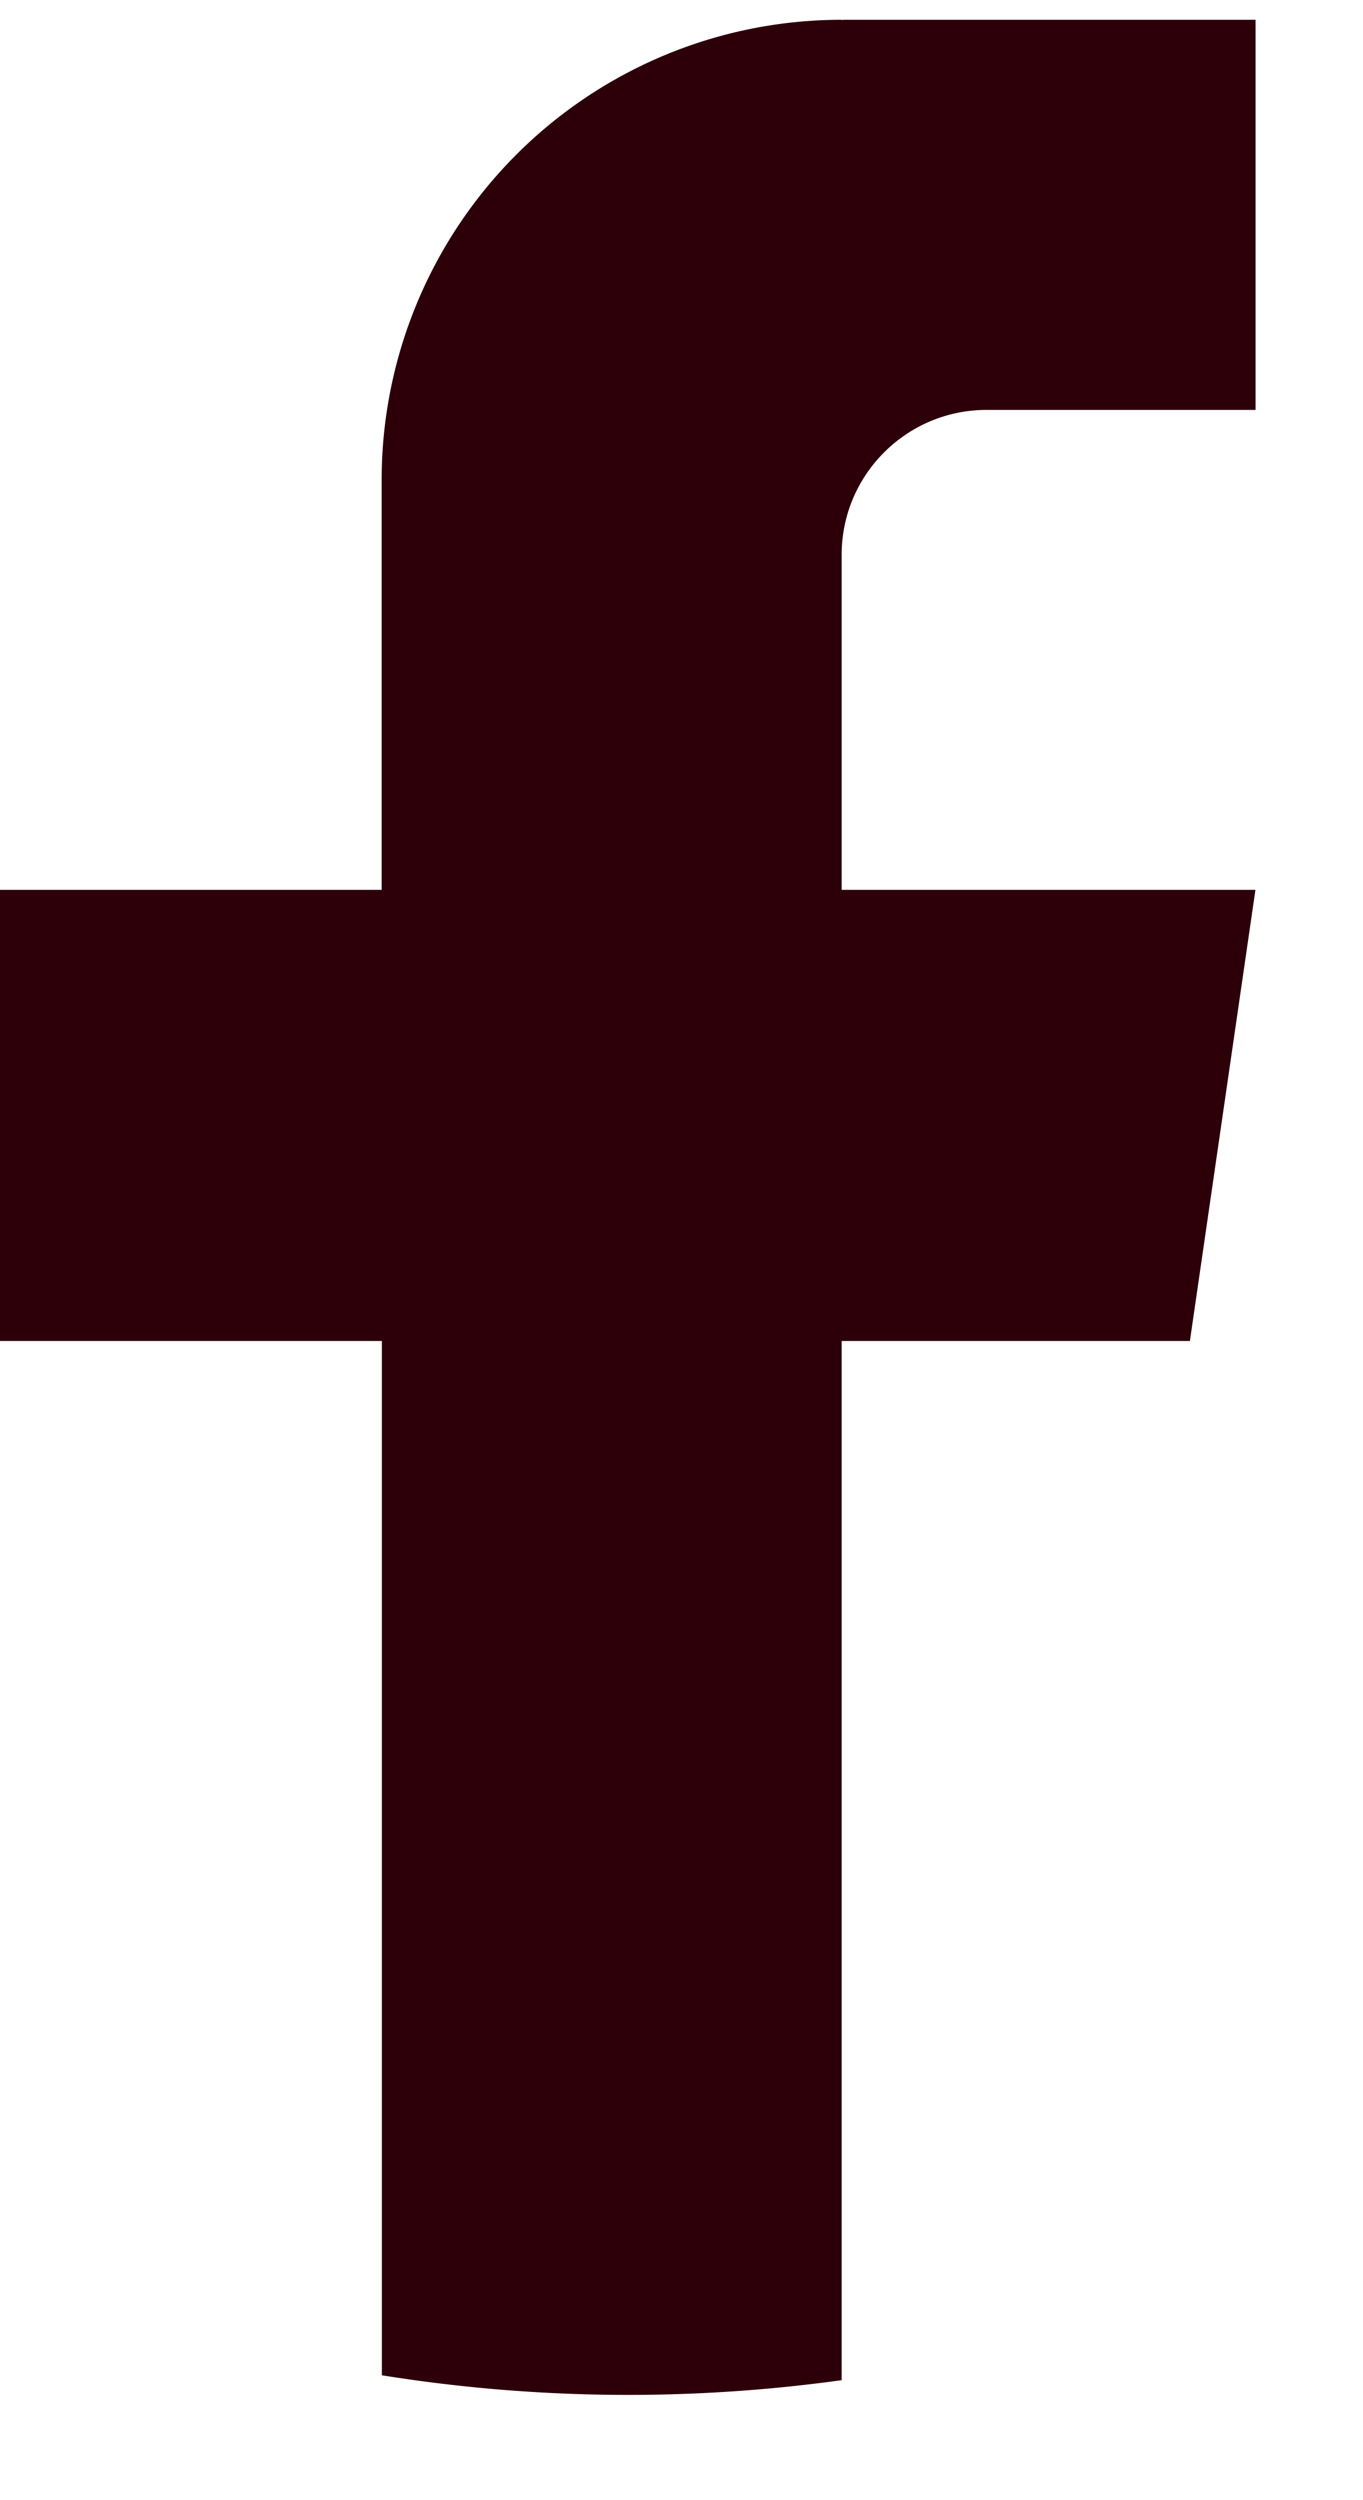 <svg width="12" height="22" fill="none" xmlns="http://www.w3.org/2000/svg"><path d="M7.41 4.883V7.83h3.643l-.577 3.97H7.41v9.144a13.703 13.703 0 0 1-4.048-.043V11.8H0V7.83h3.36V4.226A4.05 4.05 0 0 1 7.41.174v.002l.02-.002h3.624v3.433H8.686c-.704 0-1.276.571-1.276 1.275v.001Z" fill="#2D0009"/></svg>